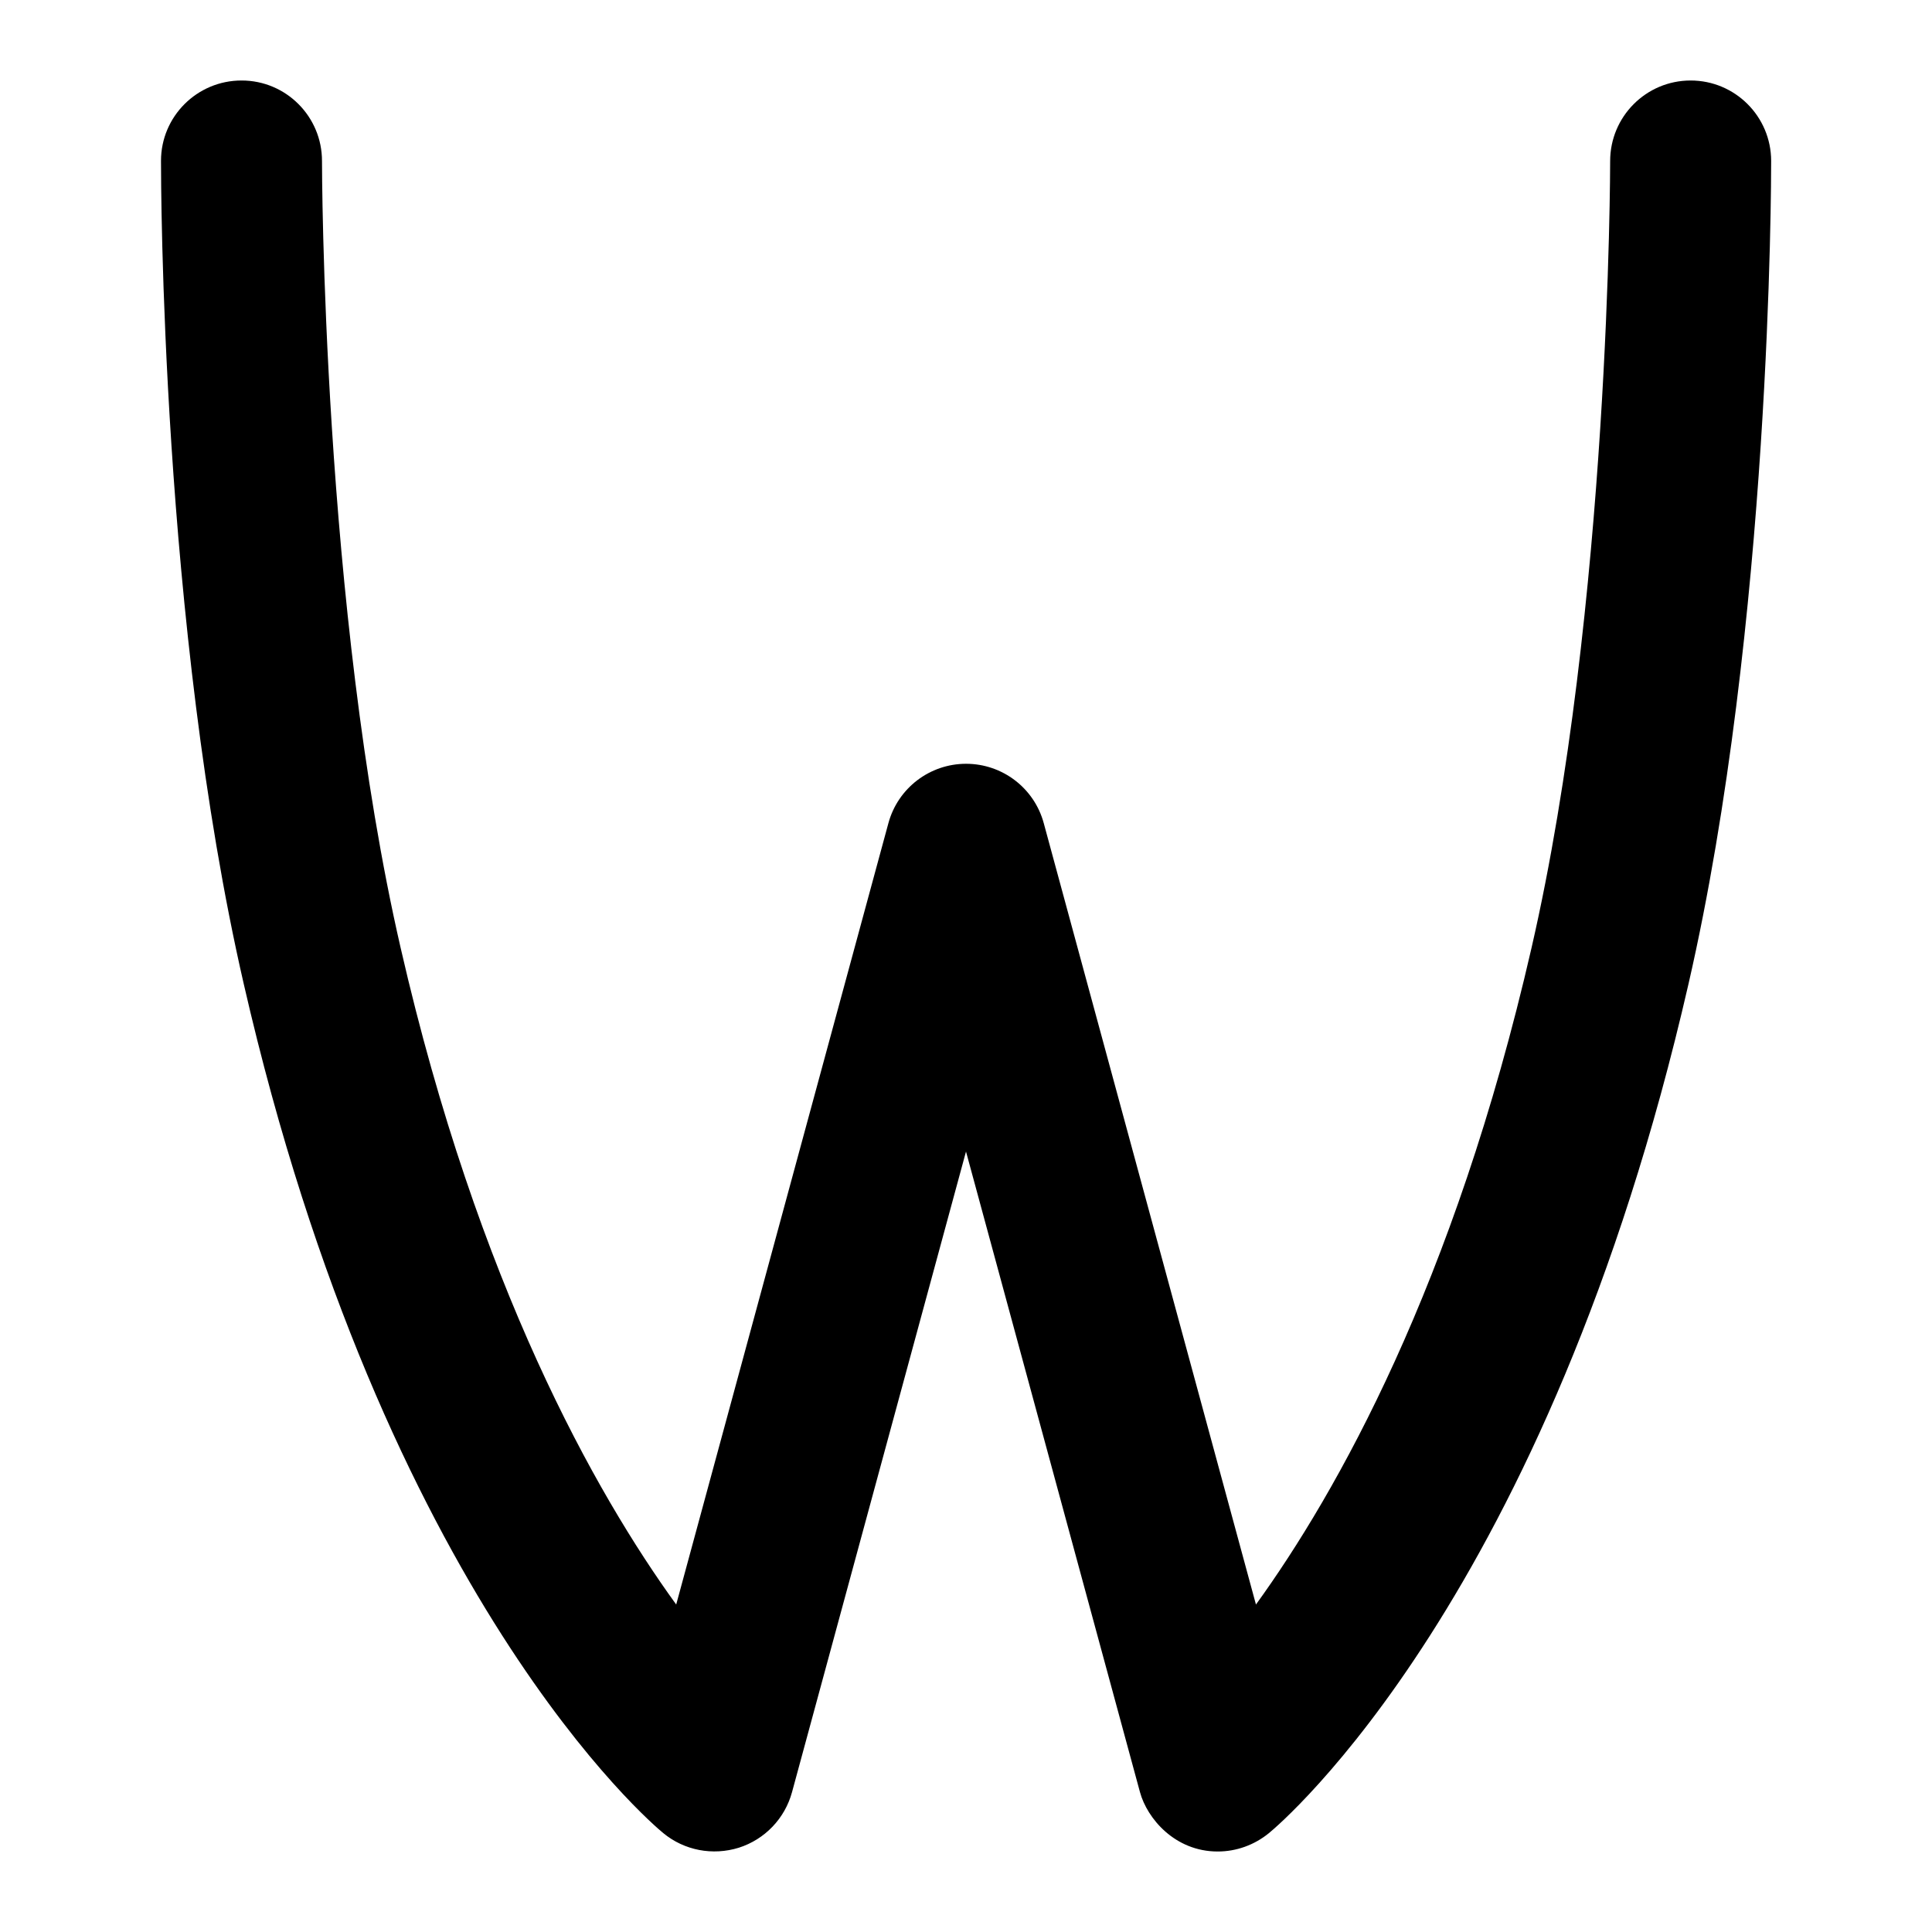 <svg id="Layer_1" viewBox="0 0 24 24" xmlns="http://www.w3.org/2000/svg" data-name="Layer 1"><path d="m15.126 23c-.53 0-.876-.41-.965-.738l-2.161-7.957-2.161 7.957c-.089.328-.338.588-.661.691-.325.101-.678.034-.939-.182-.141-.115-3.461-2.921-5.211-10.548-1.026-4.463-1.028-9.992-1.028-10.225 0-.551.448-.998 1-.998h.002c.552 0 .999.449.998 1.001 0 .055.003 5.537.977 9.774.961 4.189 2.42 6.771 3.423 8.157l2.636-9.706c.118-.436.514-.738.965-.738s.847.302.965.738l2.636 9.706c1.002-1.385 2.461-3.966 3.423-8.156.974-4.238.977-9.72.977-9.775 0-.552.446-1 .998-1.001h.002c.552 0 .999.447 1 .998 0 .233-.002 5.762-1.027 10.226-1.75 7.626-5.07 10.432-5.211 10.547-.182.149-.407.229-.636.229z"/></svg>